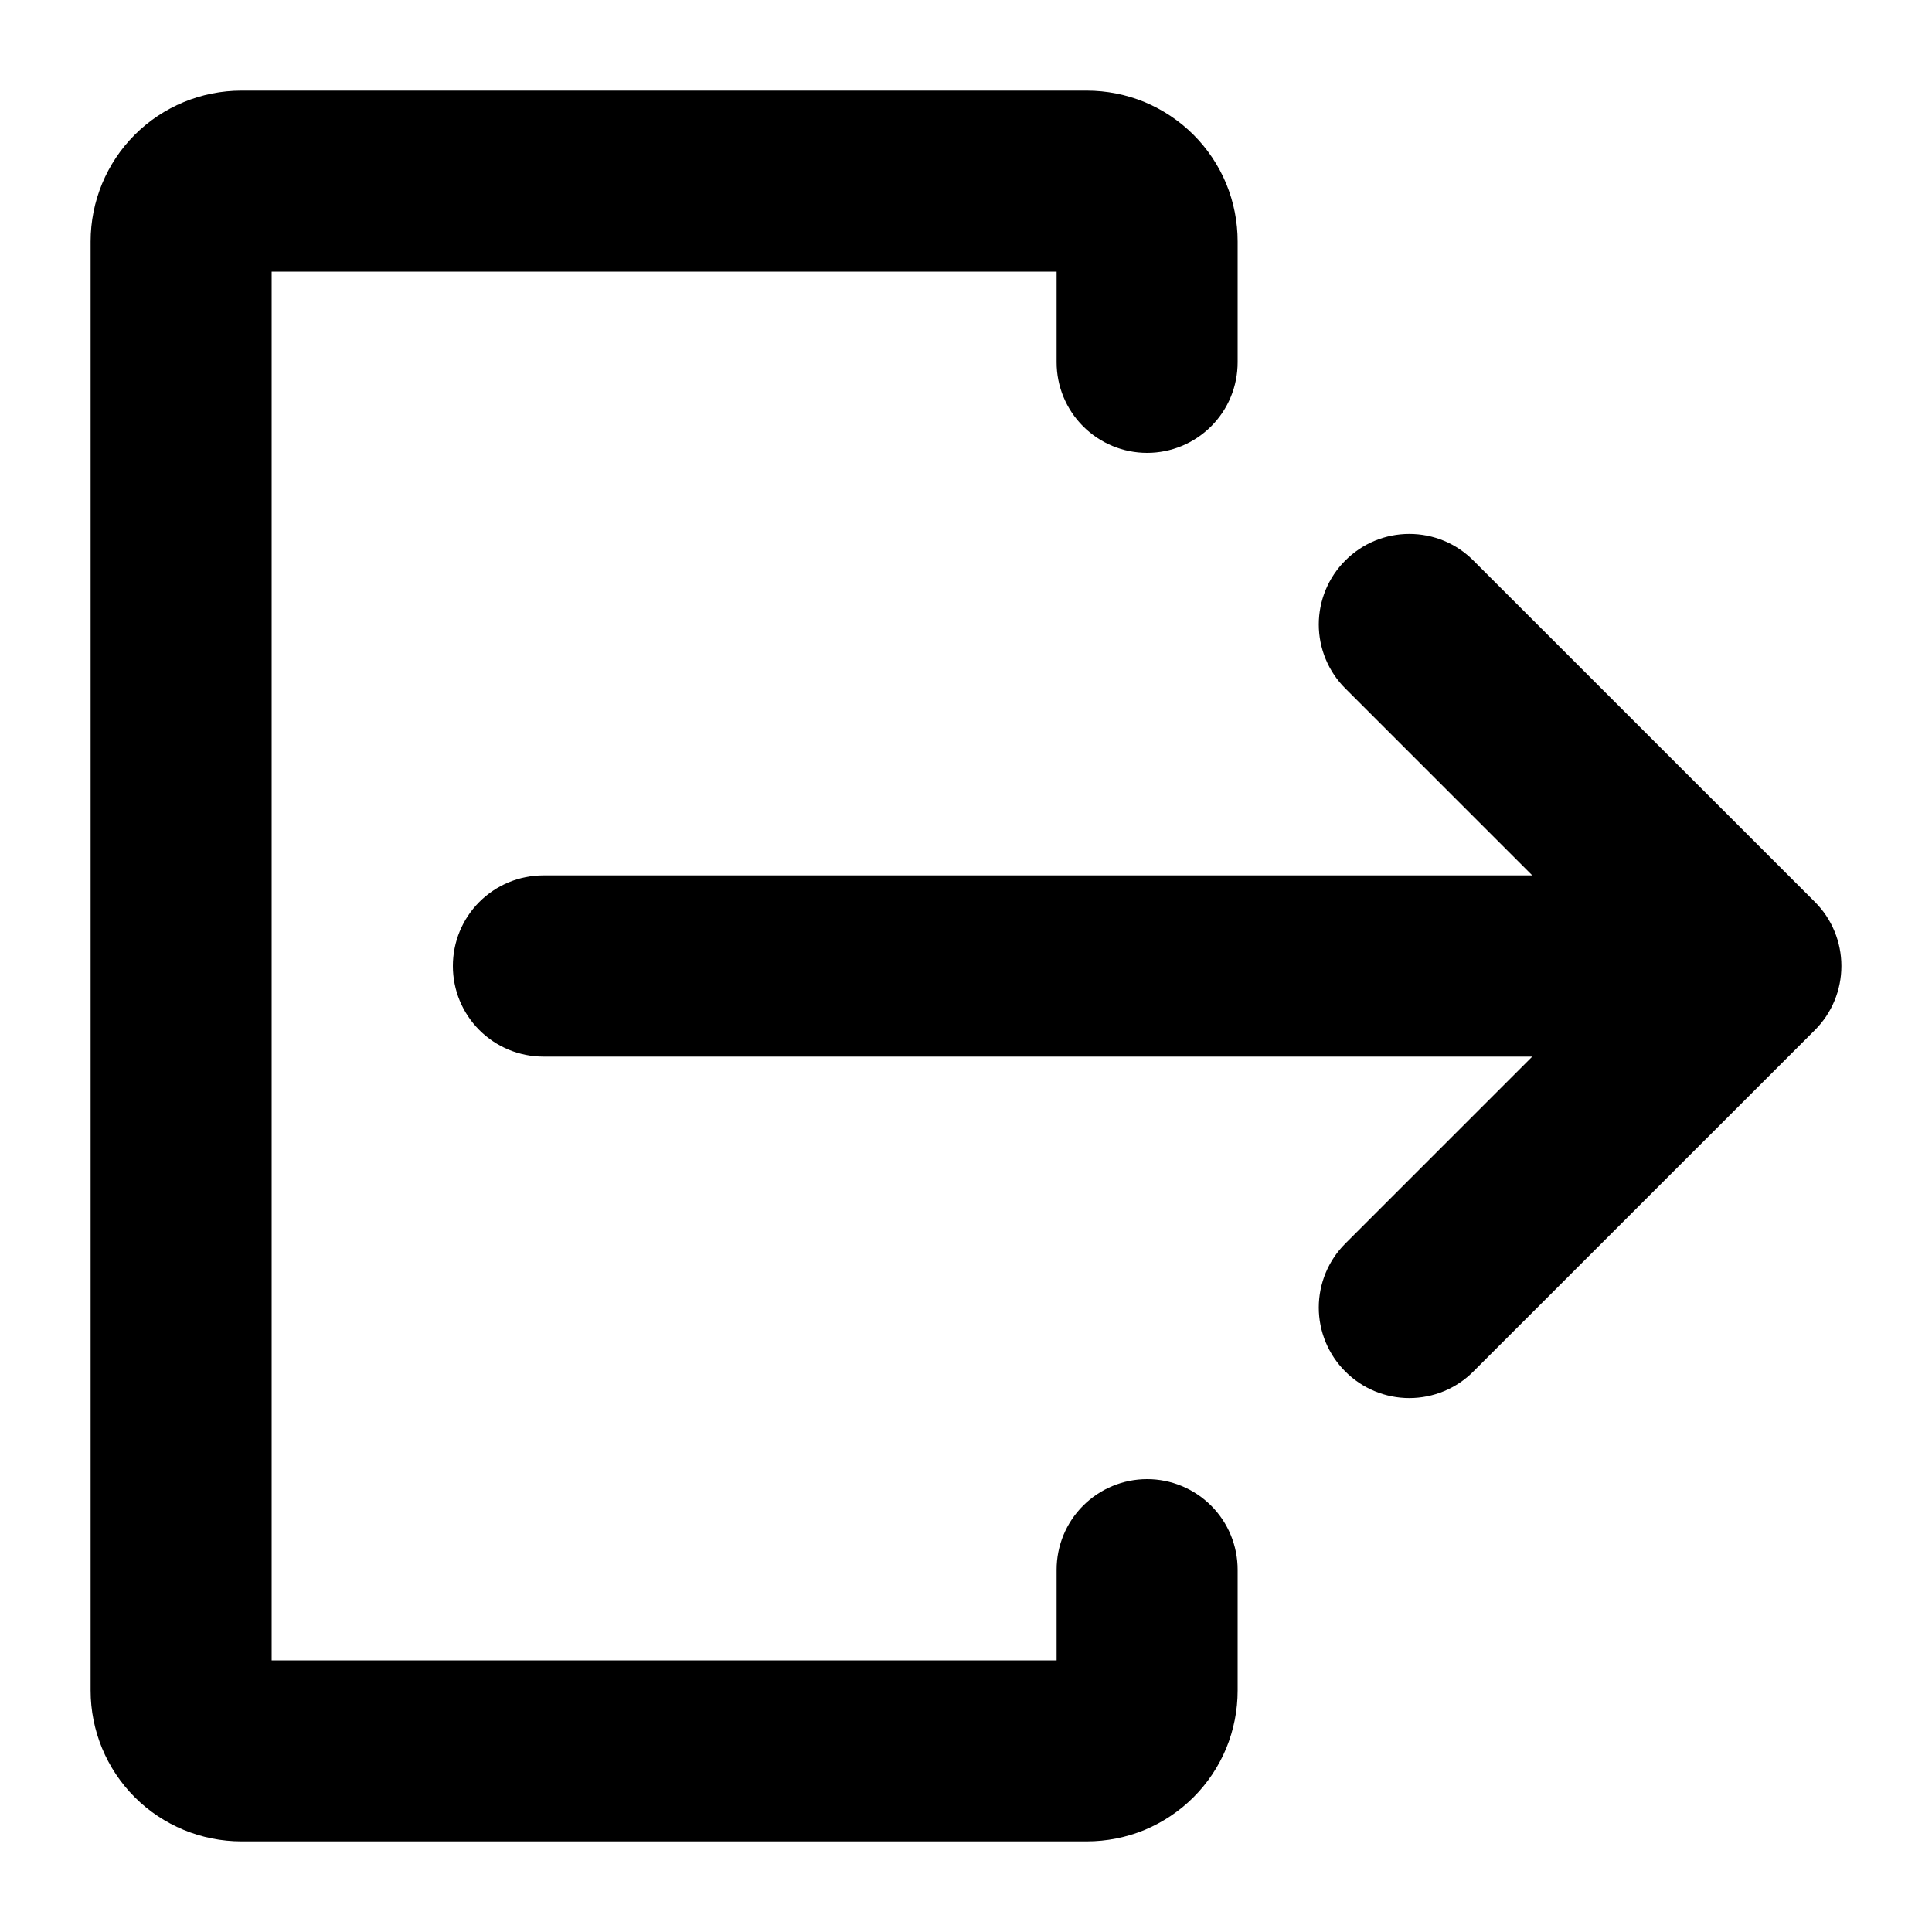 <svg width="20" height="20" viewBox="0 0 20 20" fill="none" xmlns="http://www.w3.org/2000/svg">
<path d="M18.788 9.337L15.252 5.802C15.165 5.715 15.062 5.645 14.948 5.598C14.835 5.551 14.713 5.527 14.589 5.527C14.466 5.527 14.344 5.551 14.231 5.598C14.117 5.645 14.014 5.715 13.927 5.802C13.751 5.977 13.652 6.216 13.652 6.464C13.652 6.713 13.751 6.952 13.927 7.127L15.862 9.062H5.625C5.376 9.062 5.138 9.161 4.962 9.337C4.786 9.513 4.688 9.751 4.688 10C4.688 10.249 4.786 10.487 4.962 10.663C5.138 10.839 5.376 10.938 5.625 10.938H15.862L13.927 12.873C13.751 13.048 13.652 13.287 13.652 13.536C13.652 13.784 13.751 14.023 13.927 14.198C14.102 14.374 14.341 14.473 14.589 14.473C14.838 14.473 15.077 14.374 15.252 14.198L18.788 10.663C18.964 10.487 19.062 10.249 19.062 10C19.062 9.751 18.964 9.513 18.788 9.337Z" fill="black"/>
<path d="M11.875 15.312C11.626 15.312 11.388 15.411 11.212 15.587C11.036 15.763 10.938 16.001 10.938 16.25V17.188H2.812V2.812H10.938V3.75C10.938 3.999 11.036 4.237 11.212 4.413C11.388 4.589 11.626 4.688 11.875 4.688C12.124 4.688 12.362 4.589 12.538 4.413C12.714 4.237 12.812 3.999 12.812 3.75V2.5C12.812 2.295 12.772 2.092 12.694 1.902C12.615 1.712 12.5 1.54 12.355 1.395C12.21 1.25 12.037 1.135 11.848 1.056C11.658 0.978 11.455 0.938 11.25 0.938H2.5C2.086 0.938 1.688 1.102 1.395 1.395C1.102 1.688 0.938 2.086 0.938 2.5V17.5C0.938 17.914 1.102 18.312 1.395 18.605C1.688 18.898 2.086 19.062 2.5 19.062H11.25C11.455 19.062 11.658 19.022 11.848 18.944C12.037 18.865 12.21 18.75 12.355 18.605C12.5 18.46 12.615 18.288 12.694 18.098C12.772 17.908 12.812 17.705 12.812 17.5V16.25C12.812 16.001 12.714 15.763 12.538 15.587C12.362 15.411 12.124 15.312 11.875 15.312Z" fill="black"/>
</svg>
